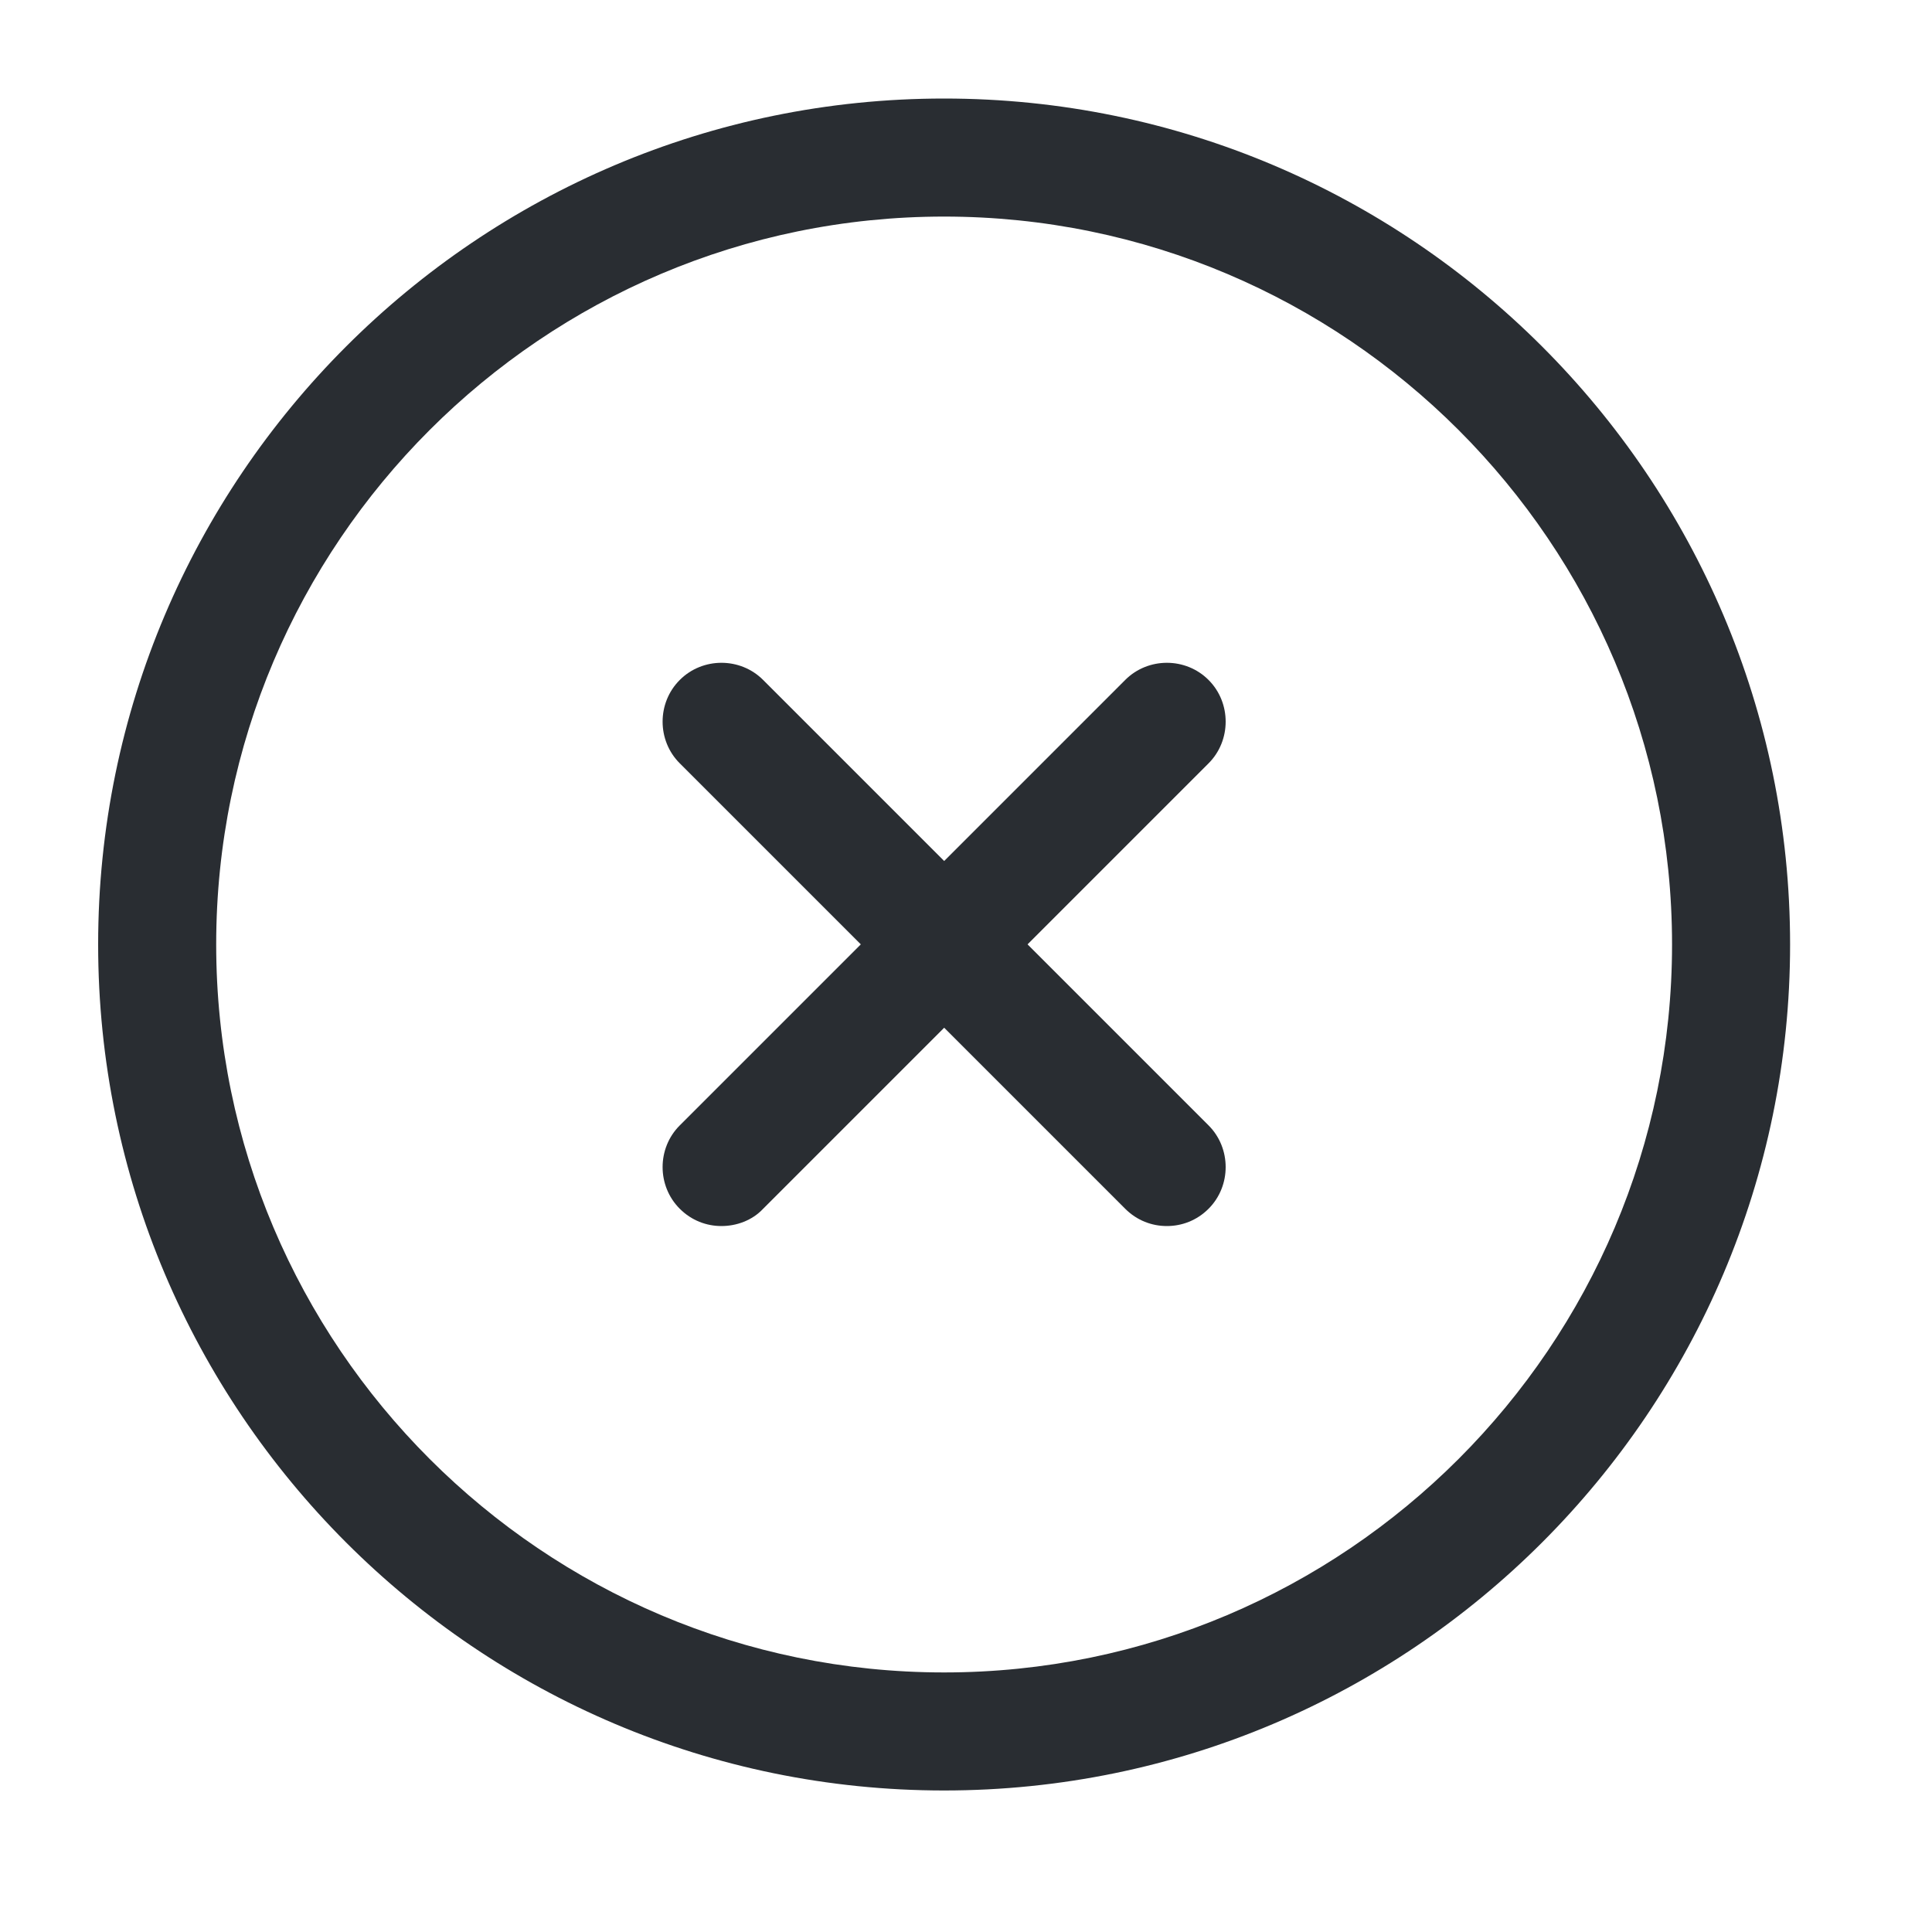 <svg width="20" height="20" viewBox="0 0 20 20" fill="none" xmlns="http://www.w3.org/2000/svg">
<path d="M9.773 18.535C4.942 18.535 1.016 14.608 1.016 9.777C1.016 4.946 4.942 1.02 9.773 1.02C14.604 1.02 18.531 4.946 18.531 9.777C18.531 14.608 14.604 18.535 9.773 18.535ZM9.773 2.242C5.619 2.242 2.238 5.622 2.238 9.777C2.238 13.932 5.619 17.313 9.773 17.313C13.928 17.313 17.309 13.932 17.309 9.777C17.309 5.622 13.928 2.242 9.773 2.242Z" fill="#292D32"/>
<path d="M7.468 12.692C7.314 12.692 7.159 12.635 7.037 12.513C6.8 12.277 6.8 11.886 7.037 11.65L11.648 7.039C11.884 6.802 12.275 6.802 12.511 7.039C12.747 7.275 12.747 7.666 12.511 7.902L7.9 12.513C7.786 12.635 7.623 12.692 7.468 12.692Z" fill="#292D32"/>
<path d="M12.079 12.692C11.925 12.692 11.77 12.635 11.648 12.513L7.037 7.902C6.8 7.666 6.8 7.275 7.037 7.039C7.273 6.802 7.664 6.802 7.9 7.039L12.511 11.65C12.747 11.886 12.747 12.277 12.511 12.513C12.389 12.635 12.234 12.692 12.079 12.692Z" fill="#292D32"/>
</svg>
